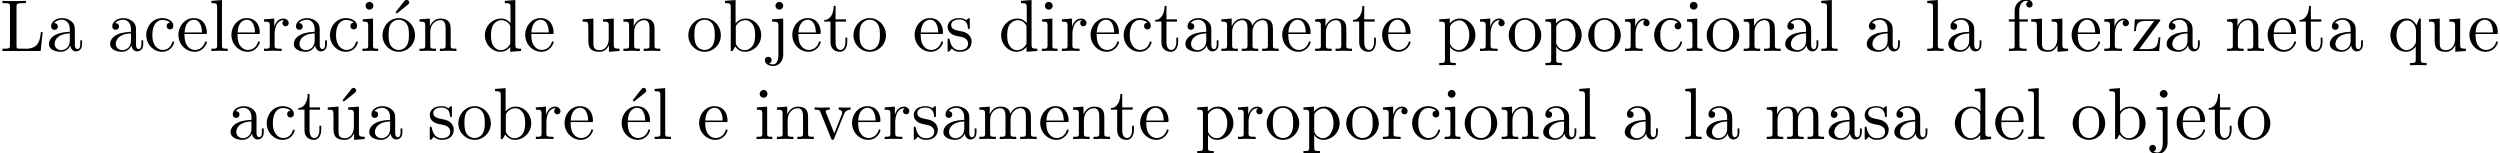<?xml version='1.0' encoding='UTF-8'?>
<!-- This file was generated by dvisvgm 3.1.1 -->
<svg version='1.1' xmlns='http://www.w3.org/2000/svg' xmlns:xlink='http://www.w3.org/1999/xlink' width='339.339pt' height='20.811pt' viewBox='2.186 -18.874 339.339 20.811'>
<defs>
<path id='g0-19' d='M3.736-6.296C3.826-6.366 3.905-6.476 3.905-6.595C3.905-6.775 3.726-6.954 3.547-6.954C3.397-6.954 3.288-6.844 3.248-6.785L2.052-5.26L2.222-5.081L3.736-6.296Z'/>
<path id='g0-76' d='M5.798-2.57H5.549C5.44-1.554 5.3-.309 3.547-.309H2.73C2.262-.309 2.242-.379 2.242-.707V-6.017C2.242-6.356 2.242-6.496 3.188-6.496H3.517V-6.804C3.158-6.775 2.252-6.775 1.843-6.775C1.455-6.775 .677-6.775 .329-6.804V-6.496H.568C1.335-6.496 1.355-6.386 1.355-6.027V-.777C1.355-.418 1.335-.309 .568-.309H.329V0H5.519L5.798-2.57Z'/>
<path id='g0-97' d='M3.318-.757C3.357-.359 3.626 .06 4.095 .06C4.304 .06 4.912-.08 4.912-.887V-1.445H4.663V-.887C4.663-.309 4.413-.249 4.304-.249C3.975-.249 3.935-.697 3.935-.747V-2.74C3.935-3.158 3.935-3.547 3.577-3.915C3.188-4.304 2.69-4.463 2.212-4.463C1.395-4.463 .707-3.995 .707-3.337C.707-3.039 .907-2.869 1.166-2.869C1.445-2.869 1.624-3.068 1.624-3.328C1.624-3.447 1.574-3.776 1.116-3.786C1.385-4.134 1.873-4.244 2.192-4.244C2.68-4.244 3.248-3.856 3.248-2.969V-2.6C2.74-2.57 2.042-2.54 1.415-2.242C.667-1.903 .418-1.385 .418-.946C.418-.139 1.385 .11 2.012 .11C2.67 .11 3.128-.289 3.318-.757ZM3.248-2.391V-1.395C3.248-.448 2.531-.11 2.082-.11C1.594-.11 1.186-.458 1.186-.956C1.186-1.504 1.604-2.331 3.248-2.391Z'/>
<path id='g0-98' d='M1.714-3.756V-6.914L.279-6.804V-6.496C.976-6.496 1.056-6.426 1.056-5.938V0H1.305C1.315-.01 1.395-.149 1.664-.618C1.813-.389 2.232 .11 2.969 .11C4.154 .11 5.191-.867 5.191-2.152C5.191-3.417 4.214-4.403 3.078-4.403C2.301-4.403 1.873-3.935 1.714-3.756ZM1.743-1.136V-3.188C1.743-3.377 1.743-3.387 1.853-3.547C2.242-4.105 2.79-4.184 3.029-4.184C3.477-4.184 3.836-3.925 4.075-3.547C4.334-3.138 4.364-2.57 4.364-2.162C4.364-1.793 4.344-1.196 4.055-.747C3.846-.438 3.467-.11 2.929-.11C2.481-.11 2.122-.349 1.883-.717C1.743-.927 1.743-.956 1.743-1.136Z'/>
<path id='g0-99' d='M1.166-2.172C1.166-3.796 1.983-4.214 2.511-4.214C2.6-4.214 3.228-4.204 3.577-3.846C3.168-3.816 3.108-3.517 3.108-3.387C3.108-3.128 3.288-2.929 3.567-2.929C3.826-2.929 4.025-3.098 4.025-3.397C4.025-4.075 3.268-4.463 2.501-4.463C1.255-4.463 .339-3.387 .339-2.152C.339-.877 1.325 .11 2.481 .11C3.816 .11 4.134-1.086 4.134-1.186S4.035-1.285 4.005-1.285C3.915-1.285 3.895-1.245 3.875-1.186C3.587-.259 2.939-.139 2.57-.139C2.042-.139 1.166-.568 1.166-2.172Z'/>
<path id='g0-100' d='M3.786-.548V.11L5.25 0V-.309C4.553-.309 4.473-.379 4.473-.867V-6.914L3.039-6.804V-6.496C3.736-6.496 3.816-6.426 3.816-5.938V-3.786C3.527-4.144 3.098-4.403 2.56-4.403C1.385-4.403 .339-3.427 .339-2.142C.339-.877 1.315 .11 2.451 .11C3.088 .11 3.537-.229 3.786-.548ZM3.786-3.218V-1.176C3.786-.996 3.786-.976 3.676-.807C3.377-.329 2.929-.11 2.501-.11C2.052-.11 1.694-.369 1.455-.747C1.196-1.156 1.166-1.724 1.166-2.132C1.166-2.501 1.186-3.098 1.474-3.547C1.684-3.856 2.062-4.184 2.6-4.184C2.949-4.184 3.367-4.035 3.676-3.587C3.786-3.417 3.786-3.397 3.786-3.218Z'/>
<path id='g0-101' d='M1.116-2.511C1.176-3.995 2.012-4.244 2.351-4.244C3.377-4.244 3.477-2.899 3.477-2.511H1.116ZM1.106-2.301H3.885C4.105-2.301 4.134-2.301 4.134-2.511C4.134-3.497 3.597-4.463 2.351-4.463C1.196-4.463 .279-3.437 .279-2.192C.279-.857 1.325 .11 2.471 .11C3.686 .11 4.134-.996 4.134-1.186C4.134-1.285 4.055-1.305 4.005-1.305C3.915-1.305 3.895-1.245 3.875-1.166C3.527-.139 2.63-.139 2.531-.139C2.032-.139 1.634-.438 1.405-.807C1.106-1.285 1.106-1.943 1.106-2.301Z'/>
<path id='g0-102' d='M1.743-4.294V-5.45C1.743-6.326 2.222-6.804 2.66-6.804C2.69-6.804 2.839-6.804 2.989-6.735C2.869-6.695 2.69-6.565 2.69-6.316C2.69-6.087 2.849-5.888 3.118-5.888C3.407-5.888 3.557-6.087 3.557-6.326C3.557-6.695 3.188-7.024 2.66-7.024C1.963-7.024 1.116-6.496 1.116-5.44V-4.294H.329V-3.985H1.116V-.757C1.116-.309 1.006-.309 .339-.309V0C.727-.01 1.196-.03 1.474-.03C1.873-.03 2.341-.03 2.74 0V-.309H2.531C1.793-.309 1.773-.418 1.773-.777V-3.985H2.909V-4.294H1.743Z'/>
<path id='g0-105' d='M1.763-4.403L.369-4.294V-3.985C1.016-3.985 1.106-3.925 1.106-3.437V-.757C1.106-.309 .996-.309 .329-.309V0C.648-.01 1.186-.03 1.425-.03C1.773-.03 2.122-.01 2.461 0V-.309C1.803-.309 1.763-.359 1.763-.747V-4.403ZM1.803-6.137C1.803-6.456 1.554-6.665 1.275-6.665C.966-6.665 .747-6.396 .747-6.137C.747-5.868 .966-5.609 1.275-5.609C1.554-5.609 1.803-5.818 1.803-6.137Z'/>
<path id='g0-106' d='M2.092-4.403L.578-4.294V-3.985C1.345-3.985 1.435-3.915 1.435-3.427V.518C1.435 .966 1.345 1.823 .707 1.823C.658 1.823 .428 1.823 .169 1.694C.319 1.654 .518 1.514 .518 1.245C.518 .986 .339 .787 .06 .787S-.399 .986-.399 1.245C-.399 1.763 .159 2.042 .727 2.042C1.474 2.042 2.092 1.405 2.092 .498V-4.403ZM2.092-6.137C2.092-6.426 1.853-6.665 1.564-6.665S1.036-6.426 1.036-6.137S1.275-5.609 1.564-5.609S2.092-5.848 2.092-6.137Z'/>
<path id='g0-108' d='M1.763-6.914L.329-6.804V-6.496C1.026-6.496 1.106-6.426 1.106-5.938V-.757C1.106-.309 .996-.309 .329-.309V0C.658-.01 1.186-.03 1.435-.03S2.172-.01 2.54 0V-.309C1.873-.309 1.763-.309 1.763-.757V-6.914Z'/>
<path id='g0-109' d='M1.096-3.427V-.757C1.096-.309 .986-.309 .319-.309V0C.667-.01 1.176-.03 1.445-.03C1.704-.03 2.222-.01 2.56 0V-.309C1.893-.309 1.783-.309 1.783-.757V-2.59C1.783-3.626 2.491-4.184 3.128-4.184C3.756-4.184 3.866-3.646 3.866-3.078V-.757C3.866-.309 3.756-.309 3.088-.309V0C3.437-.01 3.945-.03 4.214-.03C4.473-.03 4.991-.01 5.33 0V-.309C4.663-.309 4.553-.309 4.553-.757V-2.59C4.553-3.626 5.26-4.184 5.898-4.184C6.526-4.184 6.635-3.646 6.635-3.078V-.757C6.635-.309 6.526-.309 5.858-.309V0C6.207-.01 6.715-.03 6.984-.03C7.243-.03 7.761-.01 8.1 0V-.309C7.582-.309 7.333-.309 7.323-.608V-2.511C7.323-3.367 7.323-3.676 7.014-4.035C6.874-4.204 6.545-4.403 5.968-4.403C5.131-4.403 4.692-3.806 4.523-3.427C4.384-4.294 3.646-4.403 3.198-4.403C2.471-4.403 2.002-3.975 1.724-3.357V-4.403L.319-4.294V-3.985C1.016-3.985 1.096-3.915 1.096-3.427Z'/>
<path id='g0-110' d='M1.096-3.427V-.757C1.096-.309 .986-.309 .319-.309V0C.667-.01 1.176-.03 1.445-.03C1.704-.03 2.222-.01 2.56 0V-.309C1.893-.309 1.783-.309 1.783-.757V-2.59C1.783-3.626 2.491-4.184 3.128-4.184C3.756-4.184 3.866-3.646 3.866-3.078V-.757C3.866-.309 3.756-.309 3.088-.309V0C3.437-.01 3.945-.03 4.214-.03C4.473-.03 4.991-.01 5.33 0V-.309C4.812-.309 4.563-.309 4.553-.608V-2.511C4.553-3.367 4.553-3.676 4.244-4.035C4.105-4.204 3.776-4.403 3.198-4.403C2.471-4.403 2.002-3.975 1.724-3.357V-4.403L.319-4.294V-3.985C1.016-3.985 1.096-3.915 1.096-3.427Z'/>
<path id='g0-111' d='M4.692-2.132C4.692-3.407 3.696-4.463 2.491-4.463C1.245-4.463 .279-3.377 .279-2.132C.279-.847 1.315 .11 2.481 .11C3.686 .11 4.692-.867 4.692-2.132ZM2.491-.139C2.062-.139 1.624-.349 1.355-.807C1.106-1.245 1.106-1.853 1.106-2.212C1.106-2.6 1.106-3.138 1.345-3.577C1.614-4.035 2.082-4.244 2.481-4.244C2.919-4.244 3.347-4.025 3.606-3.597S3.866-2.59 3.866-2.212C3.866-1.853 3.866-1.315 3.646-.877C3.427-.428 2.989-.139 2.491-.139Z'/>
<path id='g0-112' d='M1.714-3.746V-4.403L.279-4.294V-3.985C.986-3.985 1.056-3.925 1.056-3.487V1.176C1.056 1.624 .946 1.624 .279 1.624V1.933C.618 1.923 1.136 1.903 1.395 1.903C1.664 1.903 2.172 1.923 2.521 1.933V1.624C1.853 1.624 1.743 1.624 1.743 1.176V-.498V-.588C1.793-.428 2.212 .11 2.969 .11C4.154 .11 5.191-.867 5.191-2.152C5.191-3.417 4.224-4.403 3.108-4.403C2.331-4.403 1.913-3.965 1.714-3.746ZM1.743-1.136V-3.357C2.032-3.866 2.521-4.154 3.029-4.154C3.756-4.154 4.364-3.278 4.364-2.152C4.364-.946 3.666-.11 2.929-.11C2.531-.11 2.152-.309 1.883-.717C1.743-.927 1.743-.936 1.743-1.136Z'/>
<path id='g0-113' d='M3.786-.608V1.176C3.786 1.624 3.676 1.624 3.009 1.624V1.933C3.347 1.923 3.866 1.903 4.125 1.903C4.394 1.903 4.902 1.923 5.25 1.933V1.624C4.583 1.624 4.473 1.624 4.473 1.176V-4.403H4.254L3.875-3.497C3.746-3.776 3.337-4.403 2.54-4.403C1.385-4.403 .339-3.437 .339-2.142C.339-.897 1.305 .11 2.461 .11C3.158 .11 3.567-.319 3.786-.608ZM3.816-2.76V-1.355C3.816-1.036 3.636-.757 3.417-.518C3.288-.379 2.969-.11 2.501-.11C1.773-.11 1.166-.996 1.166-2.142C1.166-3.328 1.863-4.154 2.6-4.154C3.397-4.154 3.816-3.288 3.816-2.76Z'/>
<path id='g0-114' d='M1.664-3.308V-4.403L.279-4.294V-3.985C.976-3.985 1.056-3.915 1.056-3.427V-.757C1.056-.309 .946-.309 .279-.309V0C.667-.01 1.136-.03 1.415-.03C1.813-.03 2.281-.03 2.68 0V-.309H2.471C1.733-.309 1.714-.418 1.714-.777V-2.311C1.714-3.298 2.132-4.184 2.889-4.184C2.959-4.184 2.979-4.184 2.999-4.174C2.969-4.164 2.77-4.045 2.77-3.786C2.77-3.507 2.979-3.357 3.198-3.357C3.377-3.357 3.626-3.477 3.626-3.796S3.318-4.403 2.889-4.403C2.162-4.403 1.803-3.736 1.664-3.308Z'/>
<path id='g0-115' d='M2.072-1.933C2.291-1.893 3.108-1.733 3.108-1.016C3.108-.508 2.76-.11 1.983-.11C1.146-.11 .787-.677 .598-1.524C.568-1.654 .558-1.694 .458-1.694C.329-1.694 .329-1.624 .329-1.445V-.13C.329 .04 .329 .11 .438 .11C.488 .11 .498 .1 .687-.09C.707-.11 .707-.13 .887-.319C1.325 .1 1.773 .11 1.983 .11C3.128 .11 3.587-.558 3.587-1.275C3.587-1.803 3.288-2.102 3.168-2.222C2.839-2.54 2.451-2.62 2.032-2.7C1.474-2.809 .807-2.939 .807-3.517C.807-3.866 1.066-4.274 1.923-4.274C3.019-4.274 3.068-3.377 3.088-3.068C3.098-2.979 3.188-2.979 3.208-2.979C3.337-2.979 3.337-3.029 3.337-3.218V-4.224C3.337-4.394 3.337-4.463 3.228-4.463C3.178-4.463 3.158-4.463 3.029-4.344C2.999-4.304 2.899-4.214 2.859-4.184C2.481-4.463 2.072-4.463 1.923-4.463C.707-4.463 .329-3.796 .329-3.238C.329-2.889 .488-2.61 .757-2.391C1.076-2.132 1.355-2.072 2.072-1.933Z'/>
<path id='g0-116' d='M1.724-3.985H3.148V-4.294H1.724V-6.127H1.474C1.465-5.31 1.166-4.244 .189-4.204V-3.985H1.036V-1.235C1.036-.01 1.963 .11 2.321 .11C3.029 .11 3.308-.598 3.308-1.235V-1.803H3.059V-1.255C3.059-.518 2.76-.139 2.391-.139C1.724-.139 1.724-1.046 1.724-1.215V-3.985Z'/>
<path id='g0-117' d='M3.895-.787V.11L5.33 0V-.309C4.633-.309 4.553-.379 4.553-.867V-4.403L3.088-4.294V-3.985C3.786-3.985 3.866-3.915 3.866-3.427V-1.654C3.866-.787 3.387-.11 2.66-.11C1.823-.11 1.783-.578 1.783-1.096V-4.403L.319-4.294V-3.985C1.096-3.985 1.096-3.955 1.096-3.068V-1.574C1.096-.797 1.096 .11 2.61 .11C3.168 .11 3.606-.169 3.895-.787Z'/>
<path id='g0-118' d='M4.144-3.318C4.234-3.547 4.403-3.975 5.061-3.985V-4.294C4.832-4.274 4.543-4.264 4.314-4.264C4.075-4.264 3.616-4.284 3.447-4.294V-3.985C3.816-3.975 3.925-3.746 3.925-3.557C3.925-3.467 3.905-3.427 3.866-3.318L2.849-.777L1.733-3.557C1.674-3.686 1.674-3.706 1.674-3.726C1.674-3.985 2.062-3.985 2.242-3.985V-4.294C1.943-4.284 1.385-4.264 1.156-4.264C.887-4.264 .488-4.274 .189-4.294V-3.985C.817-3.985 .857-3.925 .986-3.616L2.421-.08C2.481 .06 2.501 .11 2.63 .11S2.8 .02 2.839-.08L4.144-3.318Z'/>
<path id='g0-122' d='M3.885-3.995C3.975-4.105 3.975-4.125 3.975-4.164C3.975-4.294 3.895-4.294 3.716-4.294H.528L.418-2.69H.667C.727-3.706 .917-4.075 2.012-4.075H3.148L.369-.319C.279-.209 .279-.189 .279-.139C.279 0 .349 0 .538 0H3.826L3.995-1.863H3.746C3.656-.687 3.447-.249 2.291-.249H1.116L3.885-3.995Z'/>
</defs>
<g id='page1'>
<use x='2.186' y='-11.955' xlink:href='#g0-76'/>
<use x='8.413' y='-11.955' xlink:href='#g0-97'/>
<use x='16.715' y='-11.955' xlink:href='#g0-97'/>
<use x='21.696' y='-11.955' xlink:href='#g0-99'/>
<use x='26.124' y='-11.955' xlink:href='#g0-101'/>
<use x='30.552' y='-11.955' xlink:href='#g0-108'/>
<use x='33.319' y='-11.955' xlink:href='#g0-101'/>
<use x='37.747' y='-11.955' xlink:href='#g0-114'/>
<use x='41.649' y='-11.955' xlink:href='#g0-97'/>
<use x='46.631' y='-11.955' xlink:href='#g0-99'/>
<use x='51.058' y='-11.955' xlink:href='#g0-105'/>
<use x='53.826' y='-11.955' xlink:href='#g0-19'/>
<use x='53.826' y='-11.955' xlink:href='#g0-111'/>
<use x='58.807' y='-11.955' xlink:href='#g0-110'/>
<use x='67.663' y='-11.955' xlink:href='#g0-100'/>
<use x='73.198' y='-11.955' xlink:href='#g0-101'/>
<use x='80.946' y='-11.955' xlink:href='#g0-117'/>
<use x='86.481' y='-11.955' xlink:href='#g0-110'/>
<use x='95.337' y='-11.955' xlink:href='#g0-111'/>
<use x='100.318' y='-11.955' xlink:href='#g0-98'/>
<use x='106.407' y='-11.955' xlink:href='#g0-106'/>
<use x='109.451' y='-11.955' xlink:href='#g0-101'/>
<use x='113.879' y='-11.955' xlink:href='#g0-116'/>
<use x='117.753' y='-11.955' xlink:href='#g0-111'/>
<use x='126.055' y='-11.955' xlink:href='#g0-101'/>
<use x='130.483' y='-11.955' xlink:href='#g0-115'/>
<use x='137.734' y='-11.955' xlink:href='#g0-100'/>
<use x='143.268' y='-11.955' xlink:href='#g0-105'/>
<use x='146.036' y='-11.955' xlink:href='#g0-114'/>
<use x='149.938' y='-11.955' xlink:href='#g0-101'/>
<use x='154.366' y='-11.955' xlink:href='#g0-99'/>
<use x='158.794' y='-11.955' xlink:href='#g0-116'/>
<use x='162.668' y='-11.955' xlink:href='#g0-97'/>
<use x='167.649' y='-11.955' xlink:href='#g0-109'/>
<use x='175.951' y='-11.955' xlink:href='#g0-101'/>
<use x='180.379' y='-11.955' xlink:href='#g0-110'/>
<use x='185.637' y='-11.955' xlink:href='#g0-116'/>
<use x='189.512' y='-11.955' xlink:href='#g0-101'/>
<use x='197.26' y='-11.955' xlink:href='#g0-112'/>
<use x='202.795' y='-11.955' xlink:href='#g0-114'/>
<use x='206.697' y='-11.955' xlink:href='#g0-111'/>
<use x='211.679' y='-11.955' xlink:href='#g0-112'/>
<use x='217.49' y='-11.955' xlink:href='#g0-111'/>
<use x='222.472' y='-11.955' xlink:href='#g0-114'/>
<use x='226.374' y='-11.955' xlink:href='#g0-99'/>
<use x='230.802' y='-11.955' xlink:href='#g0-105'/>
<use x='233.569' y='-11.955' xlink:href='#g0-111'/>
<use x='238.55' y='-11.955' xlink:href='#g0-110'/>
<use x='244.085' y='-11.955' xlink:href='#g0-97'/>
<use x='249.066' y='-11.955' xlink:href='#g0-108'/>
<use x='255.155' y='-11.955' xlink:href='#g0-97'/>
<use x='263.457' y='-11.955' xlink:href='#g0-108'/>
<use x='266.224' y='-11.955' xlink:href='#g0-97'/>
<use x='274.527' y='-11.955' xlink:href='#g0-102'/>
<use x='277.571' y='-11.955' xlink:href='#g0-117'/>
<use x='283.106' y='-11.955' xlink:href='#g0-101'/>
<use x='287.533' y='-11.955' xlink:href='#g0-114'/>
<use x='291.435' y='-11.955' xlink:href='#g0-122'/>
<use x='295.863' y='-11.955' xlink:href='#g0-97'/>
<use x='304.165' y='-11.955' xlink:href='#g0-110'/>
<use x='309.7' y='-11.955' xlink:href='#g0-101'/>
<use x='314.128' y='-11.955' xlink:href='#g0-116'/>
<use x='318.003' y='-11.955' xlink:href='#g0-97'/>
<use x='326.305' y='-11.955' xlink:href='#g0-113'/>
<use x='331.563' y='-11.955' xlink:href='#g0-117'/>
<use x='337.098' y='-11.955' xlink:href='#g0-101'/>
<use x='33.07' y='0' xlink:href='#g0-97'/>
<use x='38.052' y='0' xlink:href='#g0-99'/>
<use x='42.479' y='0' xlink:href='#g0-116'/>
<use x='46.631' y='0' xlink:href='#g0-19'/>
<use x='46.354' y='0' xlink:href='#g0-117'/>
<use x='51.889' y='0' xlink:href='#g0-97'/>
<use x='60.191' y='0' xlink:href='#g0-115'/>
<use x='64.121' y='0' xlink:href='#g0-111'/>
<use x='69.102' y='0' xlink:href='#g0-98'/>
<use x='74.637' y='0' xlink:href='#g0-114'/>
<use x='78.539' y='0' xlink:href='#g0-101'/>
<use x='86.011' y='0' xlink:href='#g0-19'/>
<use x='86.287' y='0' xlink:href='#g0-101'/>
<use x='90.715' y='0' xlink:href='#g0-108'/>
<use x='96.804' y='0' xlink:href='#g0-101'/>
<use x='104.552' y='0' xlink:href='#g0-105'/>
<use x='107.32' y='0' xlink:href='#g0-110'/>
<use x='112.578' y='0' xlink:href='#g0-118'/>
<use x='117.559' y='0' xlink:href='#g0-101'/>
<use x='121.987' y='0' xlink:href='#g0-114'/>
<use x='125.889' y='0' xlink:href='#g0-115'/>
<use x='129.819' y='0' xlink:href='#g0-97'/>
<use x='134.8' y='0' xlink:href='#g0-109'/>
<use x='143.102' y='0' xlink:href='#g0-101'/>
<use x='147.53' y='0' xlink:href='#g0-110'/>
<use x='152.788' y='0' xlink:href='#g0-116'/>
<use x='156.663' y='0' xlink:href='#g0-101'/>
<use x='164.411' y='0' xlink:href='#g0-112'/>
<use x='169.946' y='0' xlink:href='#g0-114'/>
<use x='173.848' y='0' xlink:href='#g0-111'/>
<use x='178.83' y='0' xlink:href='#g0-112'/>
<use x='184.641' y='0' xlink:href='#g0-111'/>
<use x='189.622' y='0' xlink:href='#g0-114'/>
<use x='193.524' y='0' xlink:href='#g0-99'/>
<use x='197.952' y='0' xlink:href='#g0-105'/>
<use x='200.72' y='0' xlink:href='#g0-111'/>
<use x='205.701' y='0' xlink:href='#g0-110'/>
<use x='211.236' y='0' xlink:href='#g0-97'/>
<use x='216.217' y='0' xlink:href='#g0-108'/>
<use x='222.306' y='0' xlink:href='#g0-97'/>
<use x='230.608' y='0' xlink:href='#g0-108'/>
<use x='233.375' y='0' xlink:href='#g0-97'/>
<use x='241.677' y='0' xlink:href='#g0-109'/>
<use x='249.98' y='0' xlink:href='#g0-97'/>
<use x='254.961' y='0' xlink:href='#g0-115'/>
<use x='258.891' y='0' xlink:href='#g0-97'/>
<use x='267.193' y='0' xlink:href='#g0-100'/>
<use x='272.728' y='0' xlink:href='#g0-101'/>
<use x='277.156' y='0' xlink:href='#g0-108'/>
<use x='283.244' y='0' xlink:href='#g0-111'/>
<use x='288.225' y='0' xlink:href='#g0-98'/>
<use x='294.313' y='0' xlink:href='#g0-106'/>
<use x='297.358' y='0' xlink:href='#g0-101'/>
<use x='301.785' y='0' xlink:href='#g0-116'/>
<use x='305.66' y='0' xlink:href='#g0-111'/>
</g>
</svg>